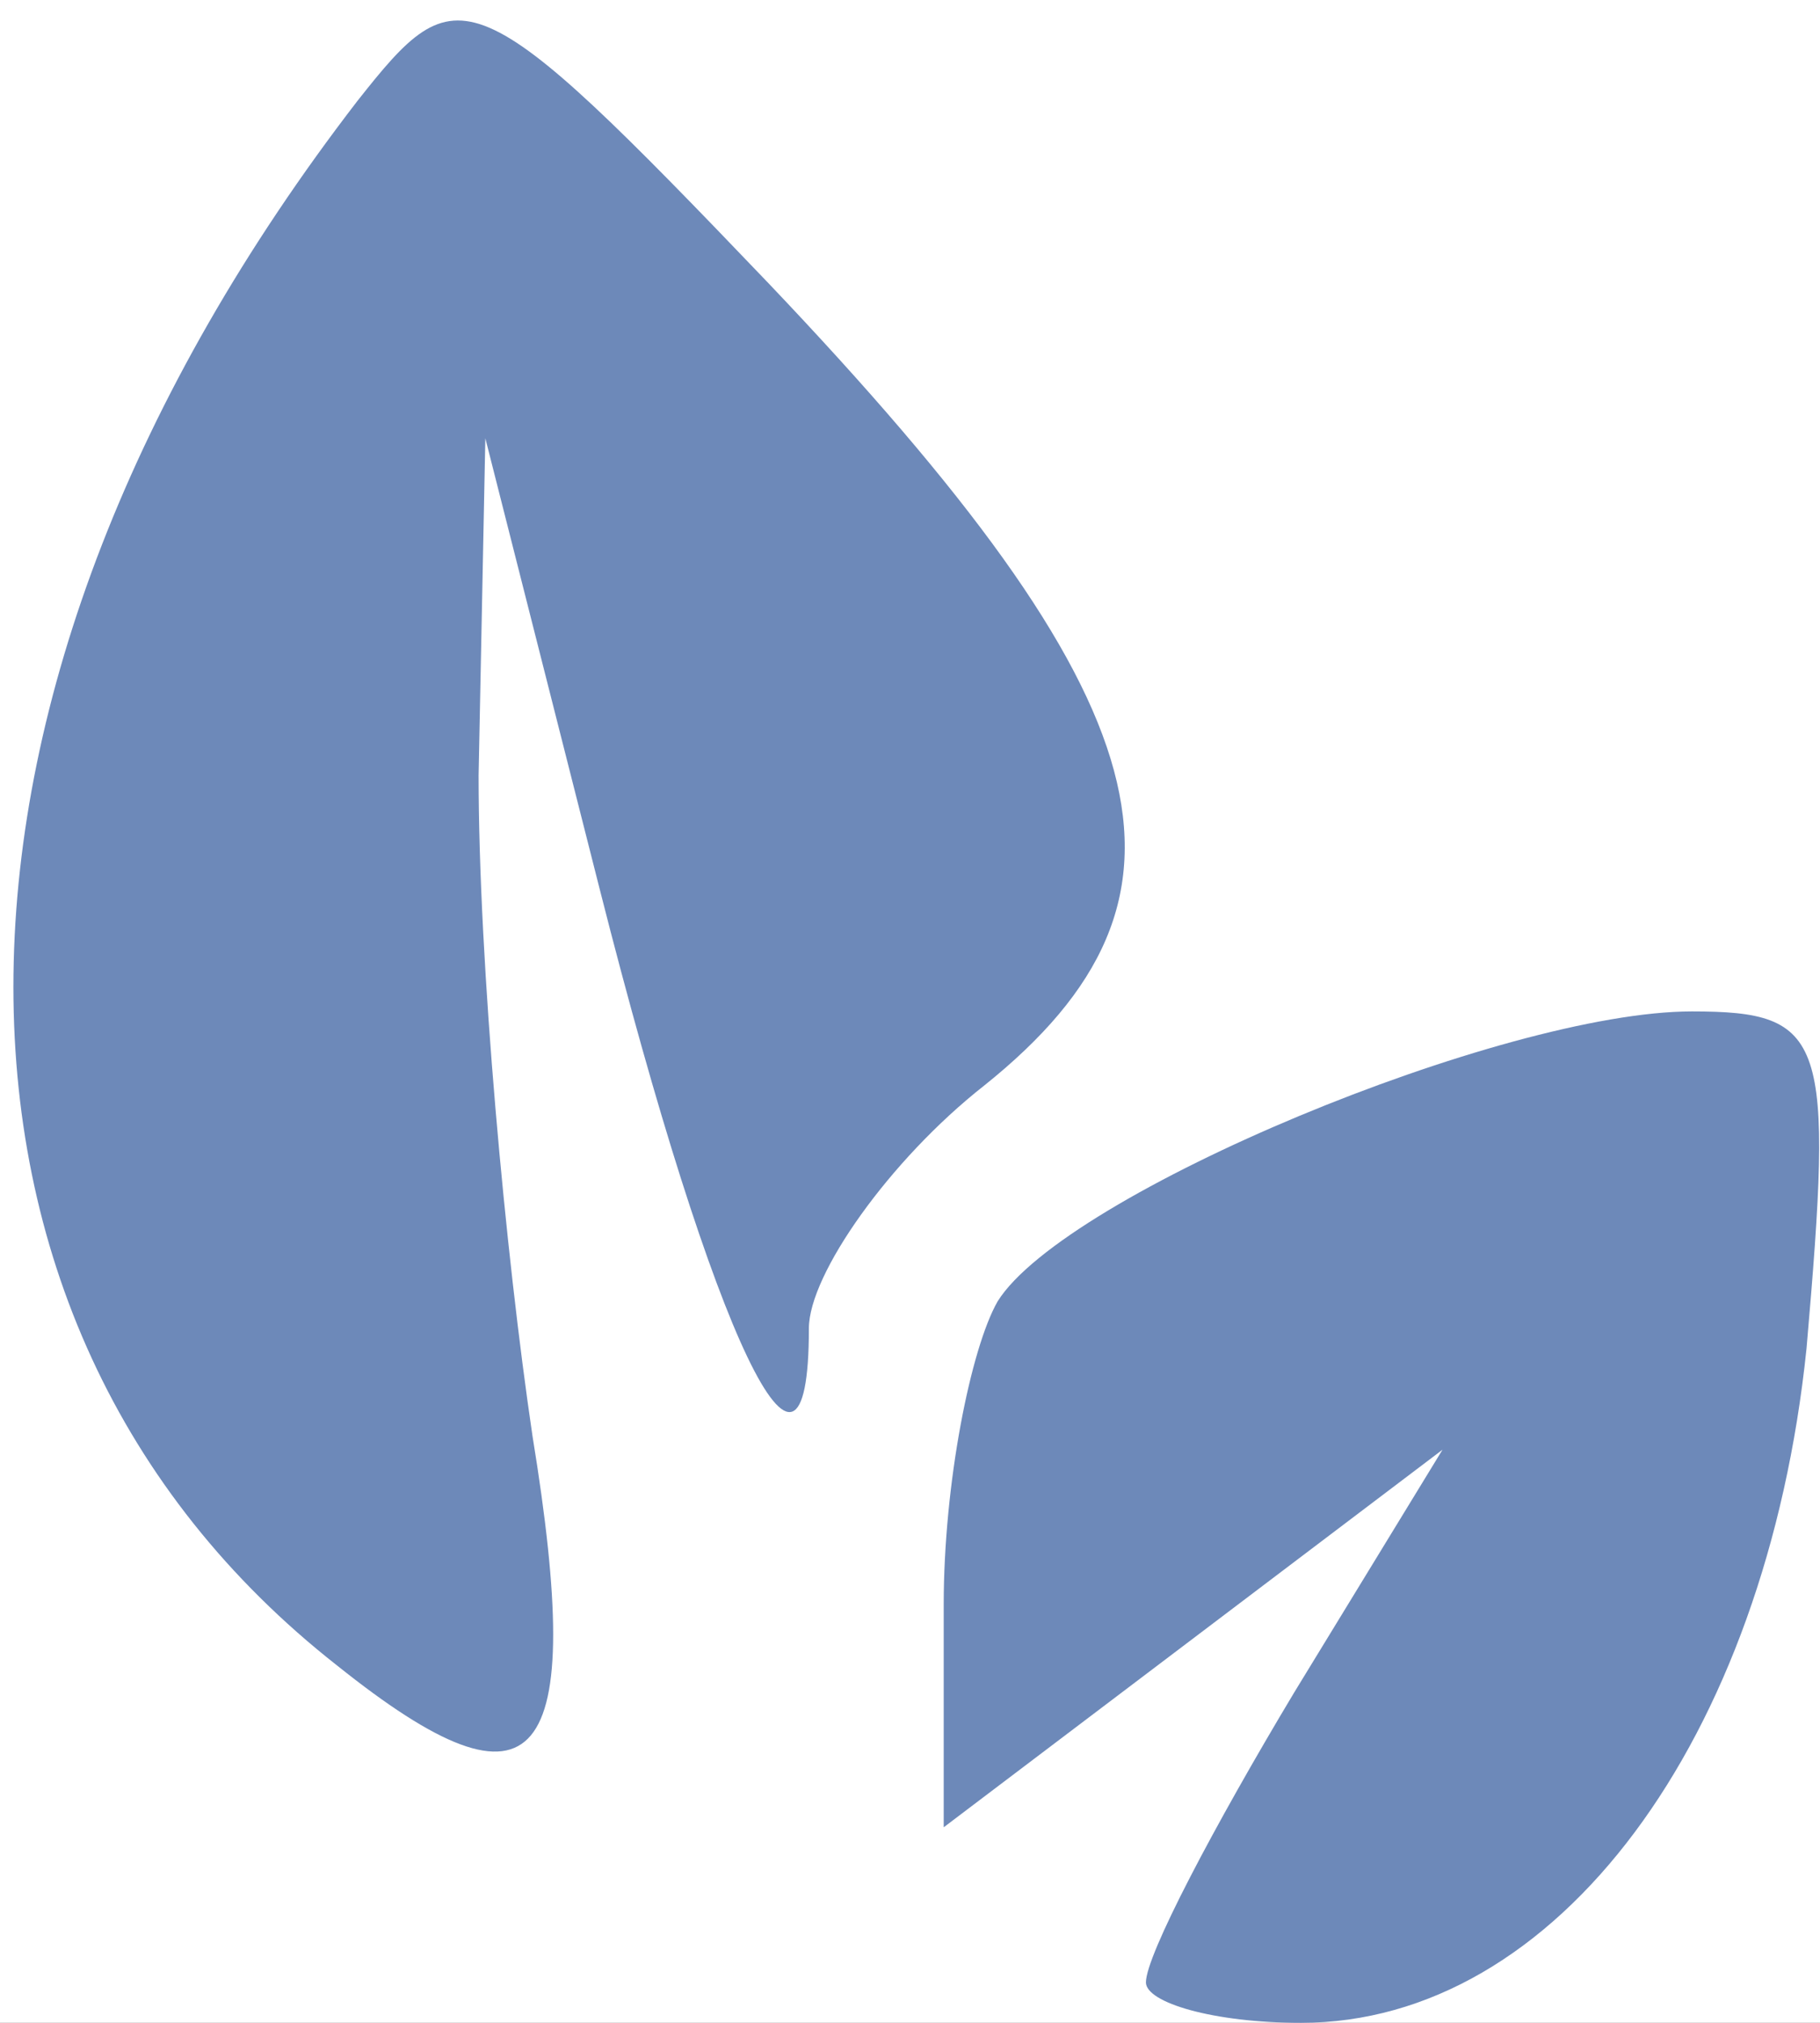 <?xml version="1.0" encoding="utf-8"?>
<!DOCTYPE svg PUBLIC "-//W3C//DTD SVG 1.0//EN" "http://www.w3.org/TR/2001/REC-SVG-20010904/DTD/svg10.dtd">
<svg version="1.0" xmlns="http://www.w3.org/2000/svg" width="27px" height="30px" viewBox="0 0 27 30" preserveAspectRatio="xMidYMid meet">
 <rect x="0" y="0" width="27" height="30" fill="#333333" stroke="none"/>
 <g fill="#fff">
  <path d="M0 15 l0 -15 13.5 0 13.5 0 0 15 0 15 -13.5 0 -13.5 0 0 -15z"/>
 </g>
 <g fill="#6d89b9">
 <!-- <g fill="#2daea6"> -->
  <path d="M17 29.4 c0 -0.4 1 -2.3 2.2 -4.3 l2.2 -3.6 -3.7 2.8 -3.7 2.8 0 -3.3 c0 -1.8 0.4 -3.8 0.8 -4.5 1 -1.6 7.5 -4.3 10.3 -4.3 2 0 2.1 0.4 1.7 5 -0.6 5.8 -3.7 10 -7.5 10 -1.3 0 -2.3 -0.3 -2.3 -0.6z"/>
  <path d="M5 24.7 c-6.5 -5.1 -6.4 -14.5 0.3 -23.2 1.5 -1.9 1.7 -1.9 6.1 2.7 5.9 6.2 6.7 9.1 3.2 11.9 -1.4 1.1 -2.6 2.8 -2.6 3.6 0 3.1 -1.4 0.2 -3.1 -6.5 l-1.7 -6.7 -0.1 5 c0 2.8 0.4 7.1 0.8 9.8 0.8 4.9 0.1 5.8 -2.9 3.4z"/>
 </g>
 <g fill="#ddd">
 </g>
 <g fill="#c0e7e5">
 </g>
</svg>